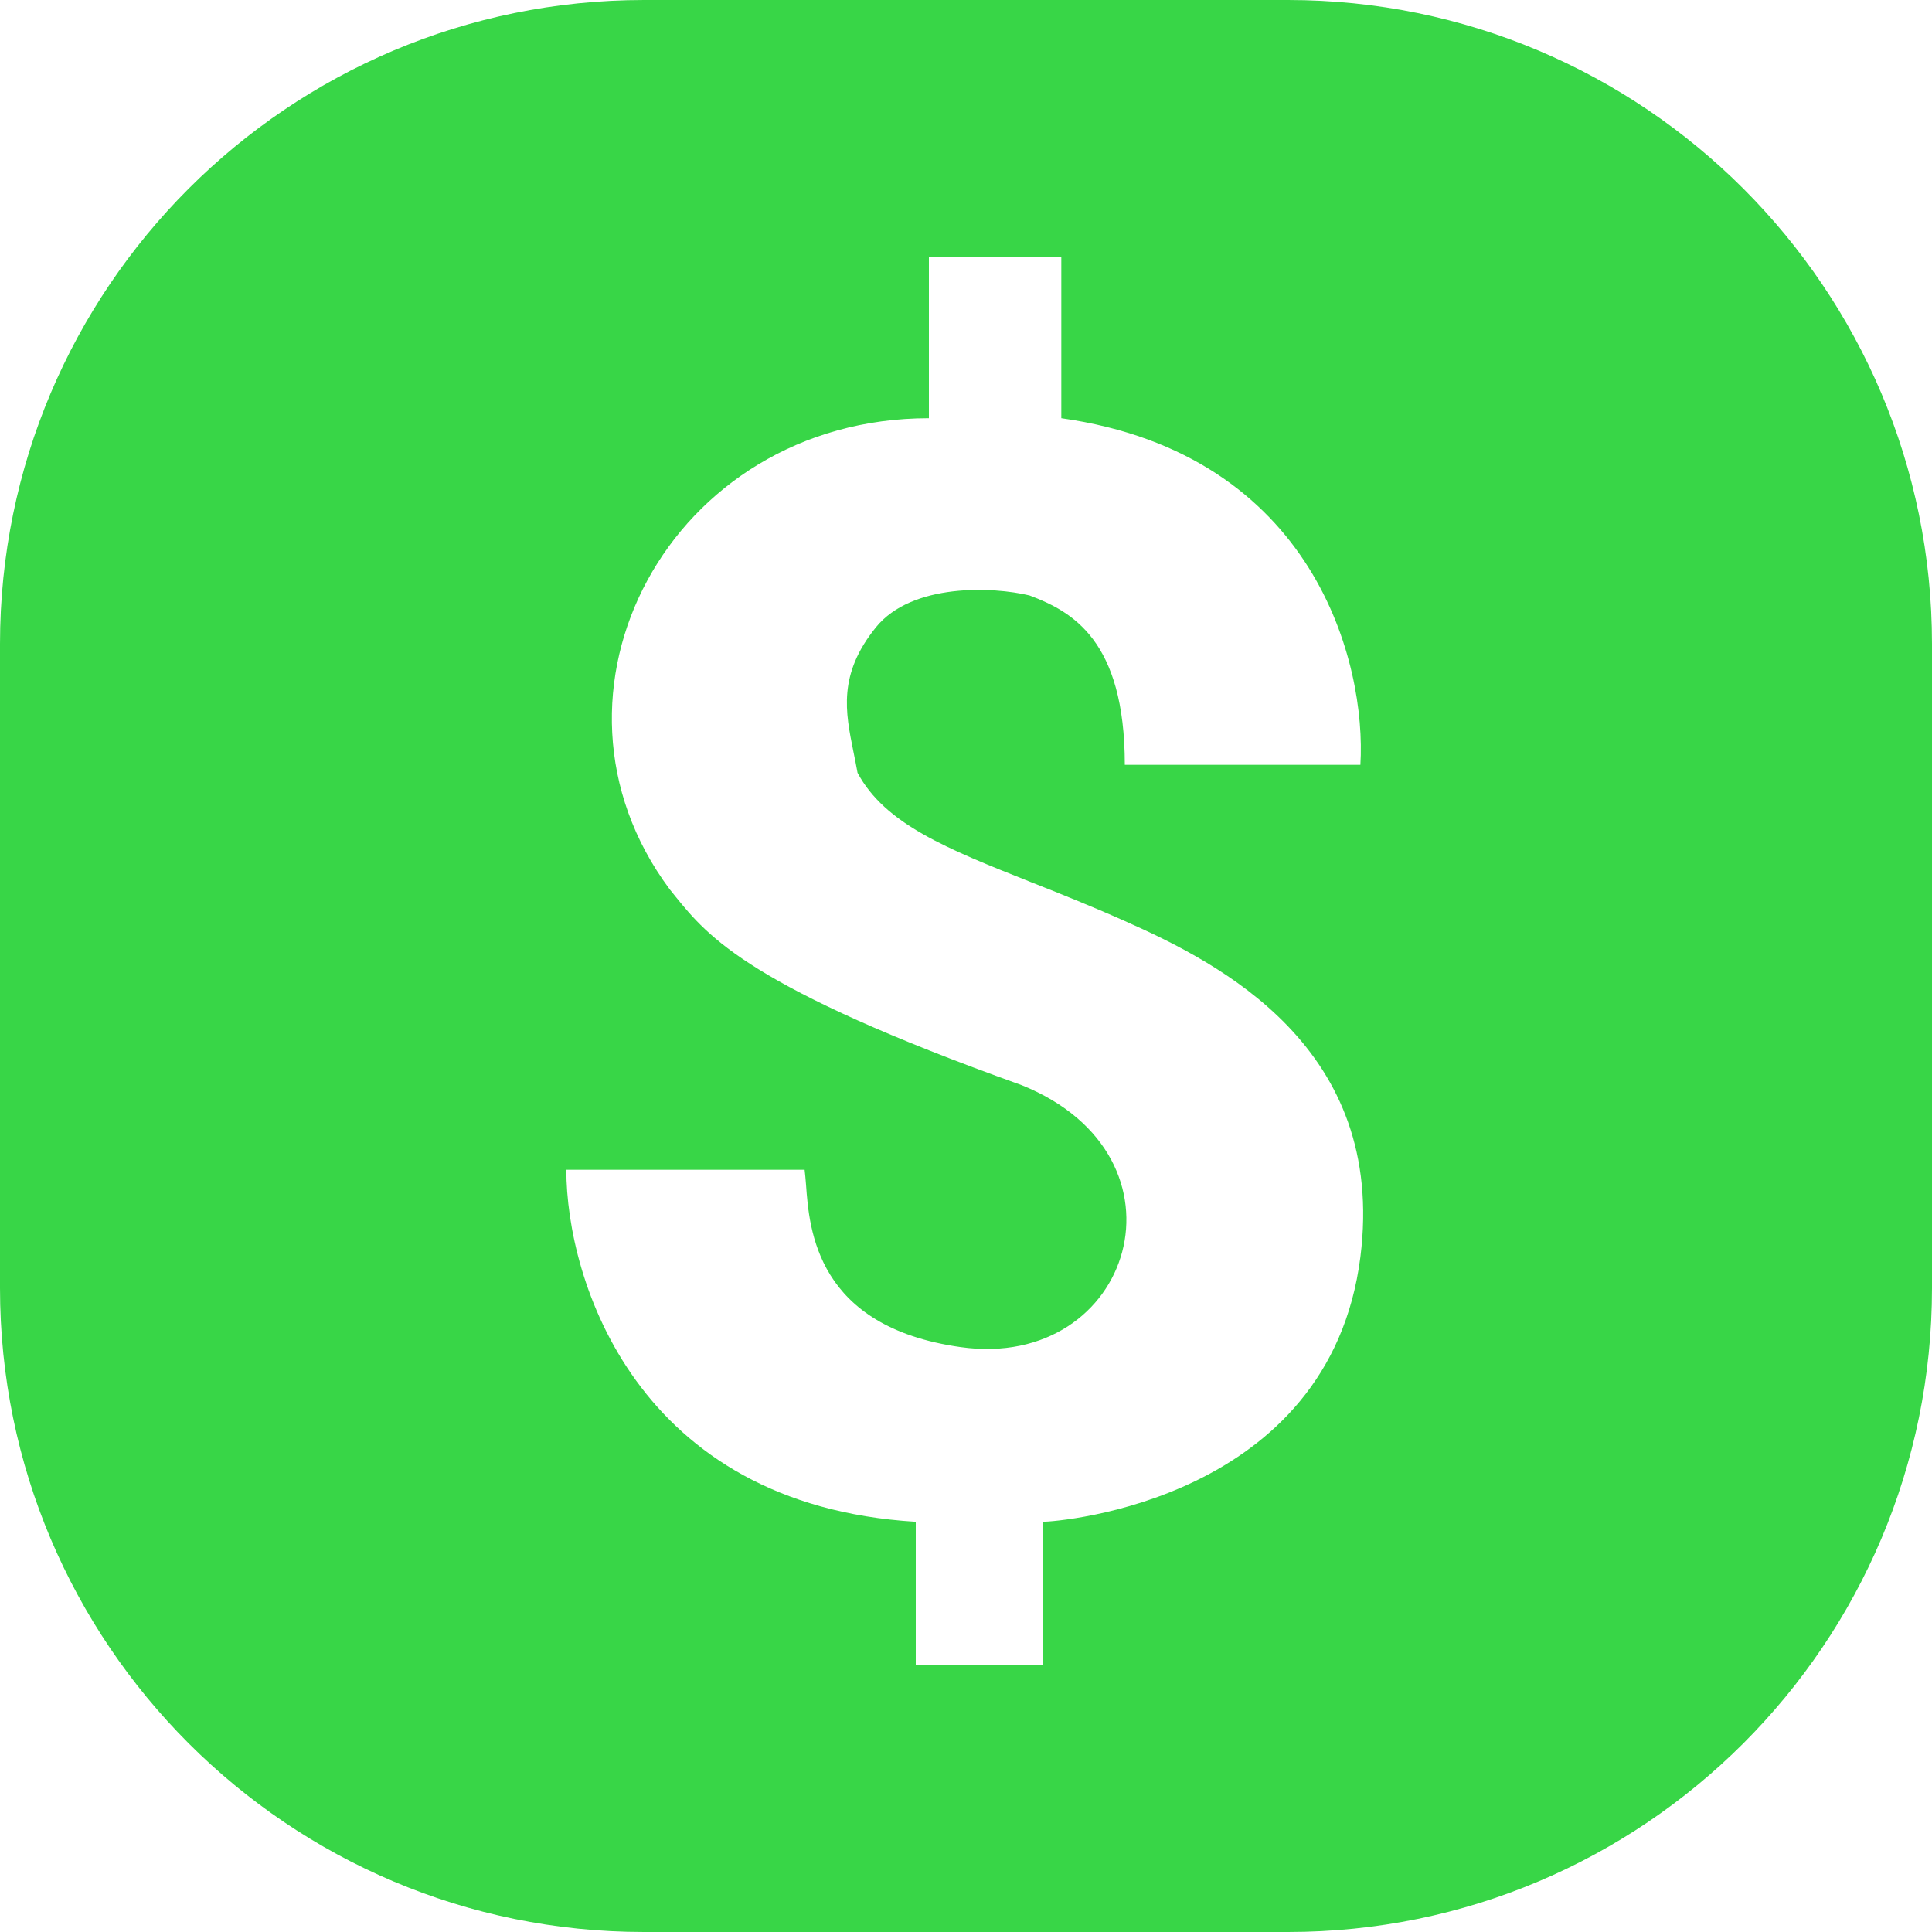 <svg width="15" height="15" viewBox="0 0 15 15" fill="none" xmlns="http://www.w3.org/2000/svg">
<path fill-rule="evenodd" clip-rule="evenodd" d="M15 5C15 2.239 12.761 0 10 0H5C2.239 0 0 2.239 0 5V10C0 12.761 2.239 15 5 15H10C12.761 15 15 12.761 15 10V5ZM10.562 5.938H8.733C8.733 4.968 8.322 4.747 7.993 4.623C7.712 4.555 7.081 4.525 6.801 4.87C6.504 5.237 6.564 5.529 6.626 5.836C6.637 5.89 6.648 5.945 6.658 6C6.872 6.399 7.351 6.589 8.007 6.85C8.23 6.938 8.473 7.035 8.733 7.151C9.473 7.479 10.767 8.137 10.562 9.76C10.322 11.651 8.219 11.815 8.096 11.815V12.925H7.11V11.815C4.94 11.684 4.397 9.938 4.397 9.082H6.247C6.251 9.112 6.254 9.151 6.258 9.198C6.283 9.545 6.337 10.302 7.459 10.459C8.795 10.646 9.308 8.979 7.932 8.425C5.82 7.669 5.498 7.273 5.244 6.96C5.229 6.941 5.214 6.923 5.199 6.904C4.068 5.384 5.199 3.247 7.212 3.247V1.993H8.24V3.247C10.212 3.526 10.61 5.158 10.562 5.938Z" fill="#38D647"/>
</svg>
